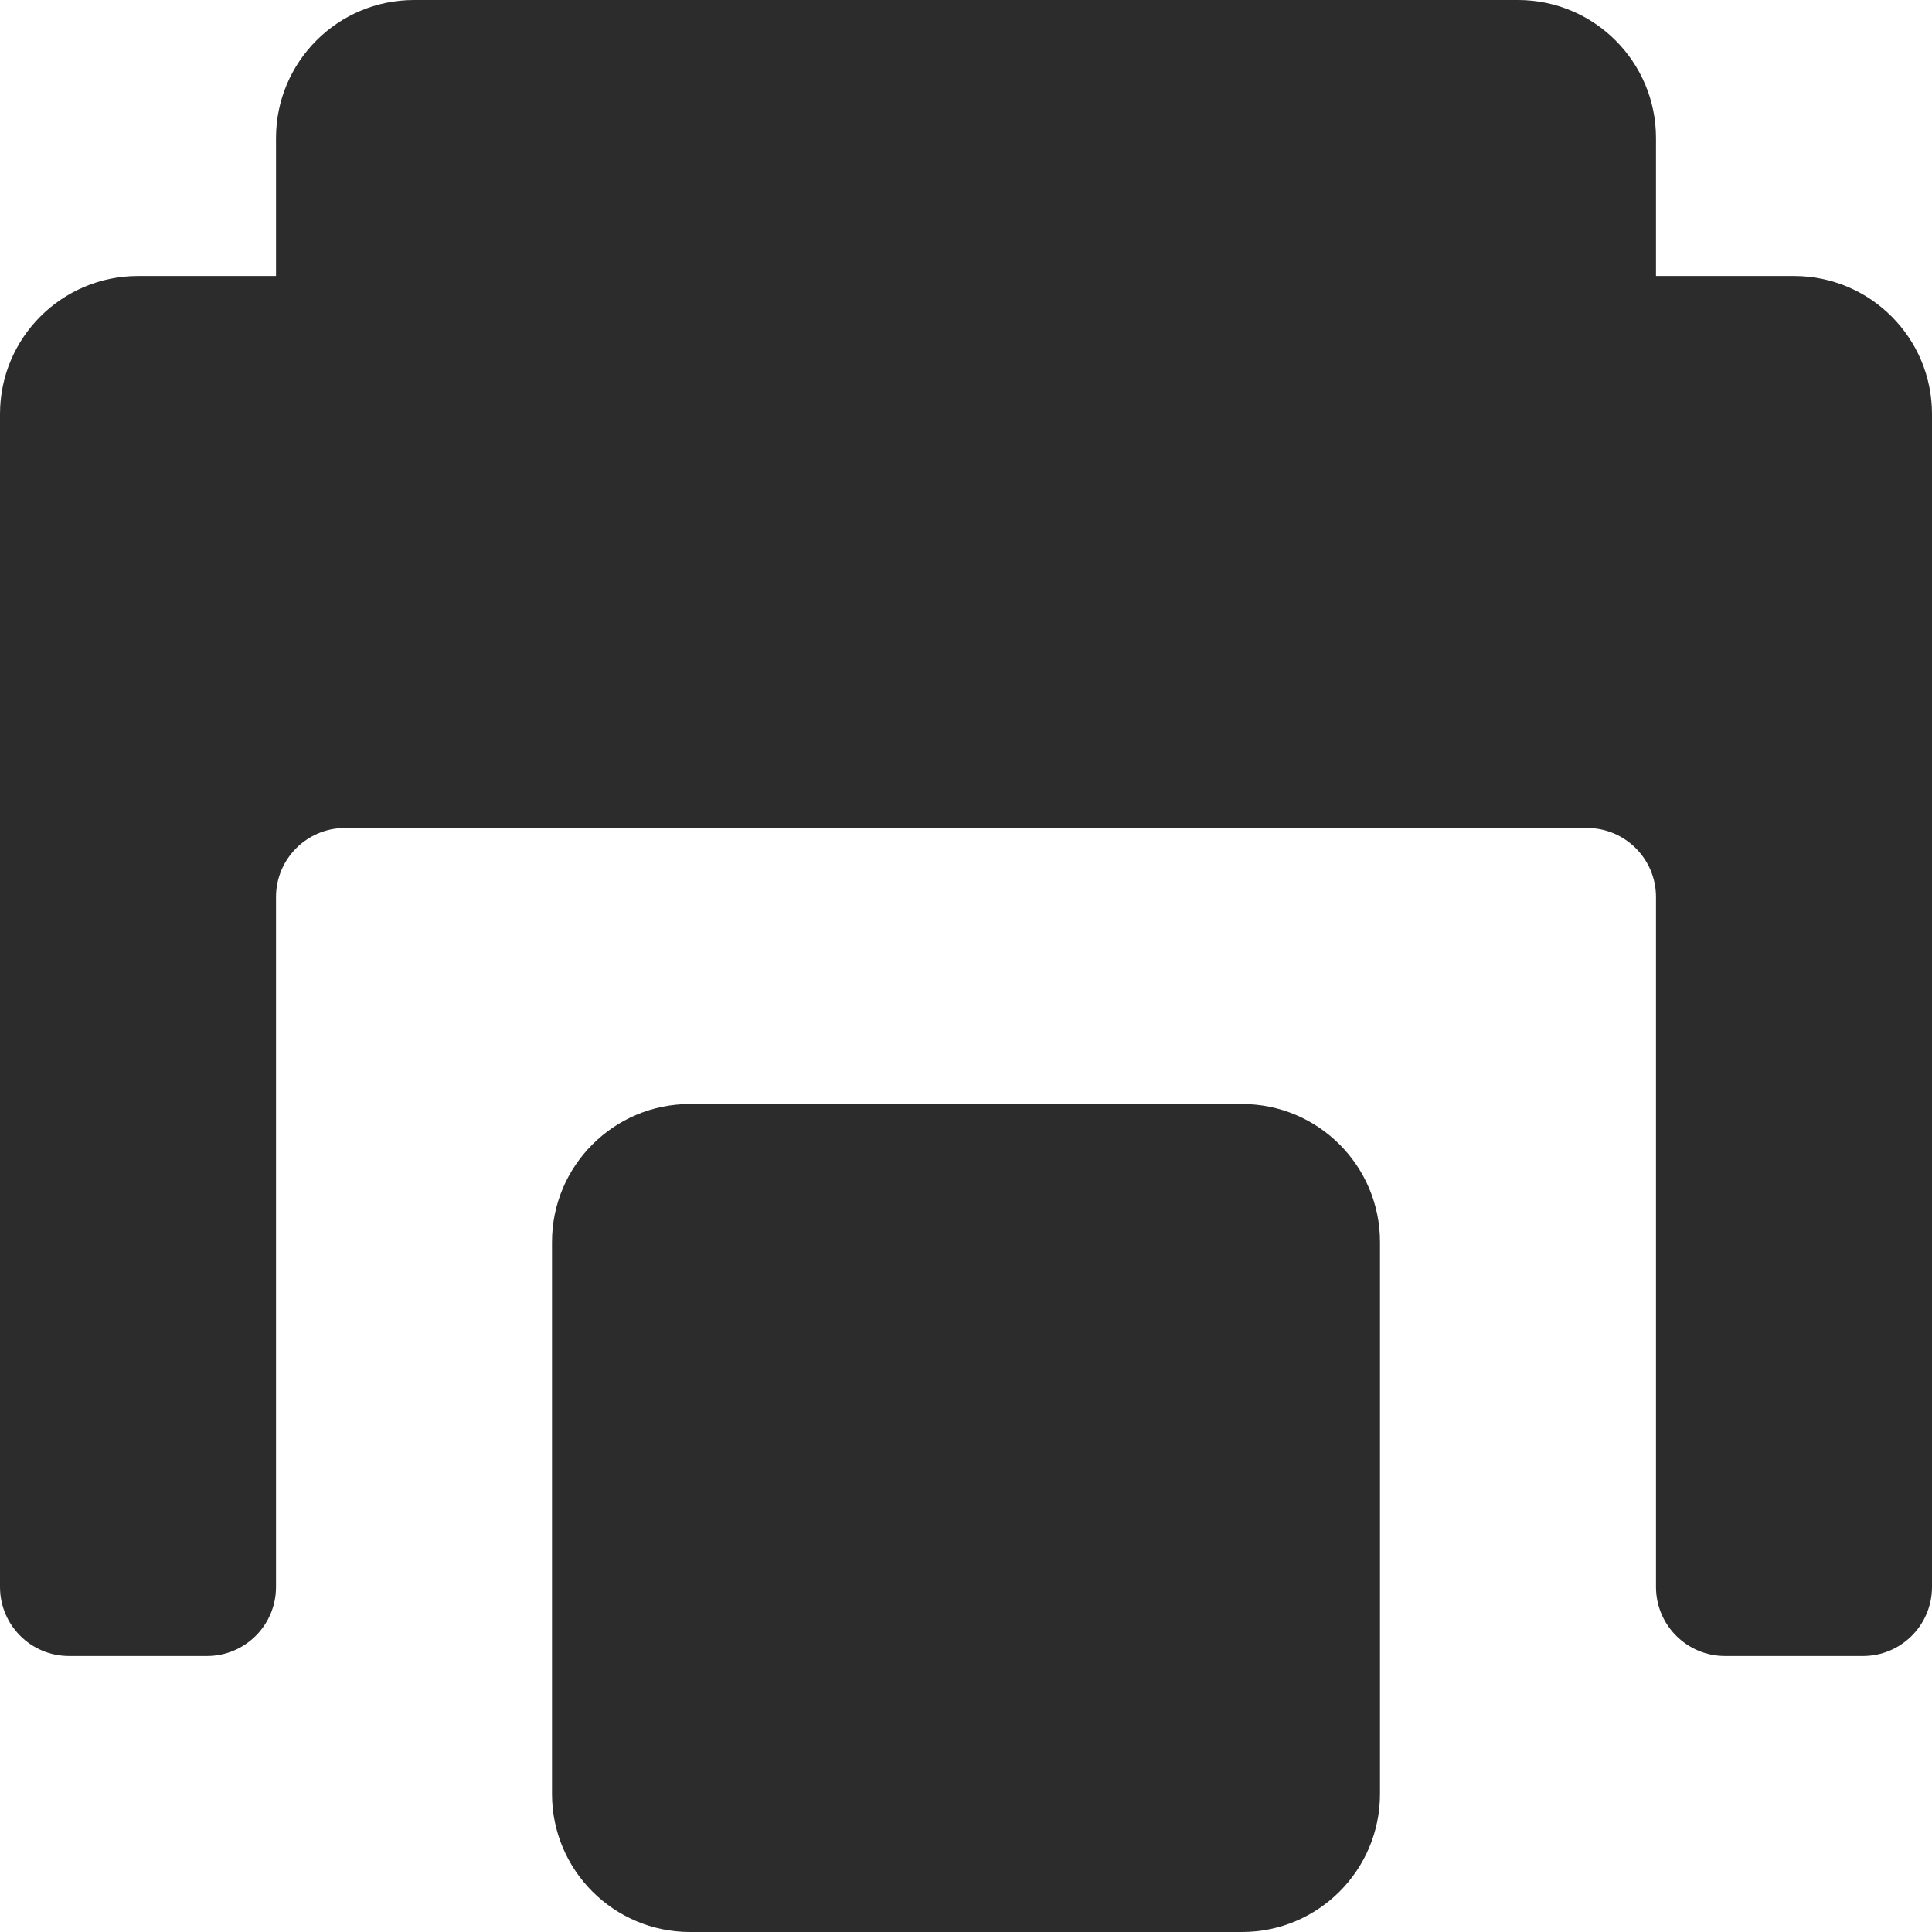 <svg 
 xmlns="http://www.w3.org/2000/svg"
 xmlns:xlink="http://www.w3.org/1999/xlink"
 width="14px" height="14px">
<path fill-rule="evenodd"  fill="rgb(44, 44, 44)"
 d="M13.500,12.000 L12.500,12.000 C12.224,12.000 12.000,11.776 12.000,11.500 L12.000,6.500 C12.000,6.224 11.776,6.000 11.500,6.000 L2.500,6.000 C2.224,6.000 2.000,6.224 2.000,6.500 L2.000,11.500 C2.000,11.776 1.776,12.000 1.500,12.000 L0.500,12.000 C0.224,12.000 -0.000,11.776 -0.000,11.500 L-0.000,6.000 L-0.000,3.000 C-0.000,2.448 0.448,2.000 1.000,2.000 L2.000,2.000 L2.000,1.000 C2.000,0.448 2.448,-0.000 3.000,-0.000 L11.000,-0.000 C11.552,-0.000 12.000,0.448 12.000,1.000 L12.000,2.000 L13.000,2.000 C13.552,2.000 14.000,2.448 14.000,3.000 L14.000,6.000 L14.000,11.500 C14.000,11.776 13.776,12.000 13.500,12.000 ZM5.000,8.000 L9.000,8.000 C9.552,8.000 10.000,8.448 10.000,9.000 L10.000,13.000 C10.000,13.552 9.552,14.000 9.000,14.000 L5.000,14.000 C4.448,14.000 4.000,13.552 4.000,13.000 L4.000,9.000 C4.000,8.448 4.448,8.000 5.000,8.000 Z"/>
</svg>